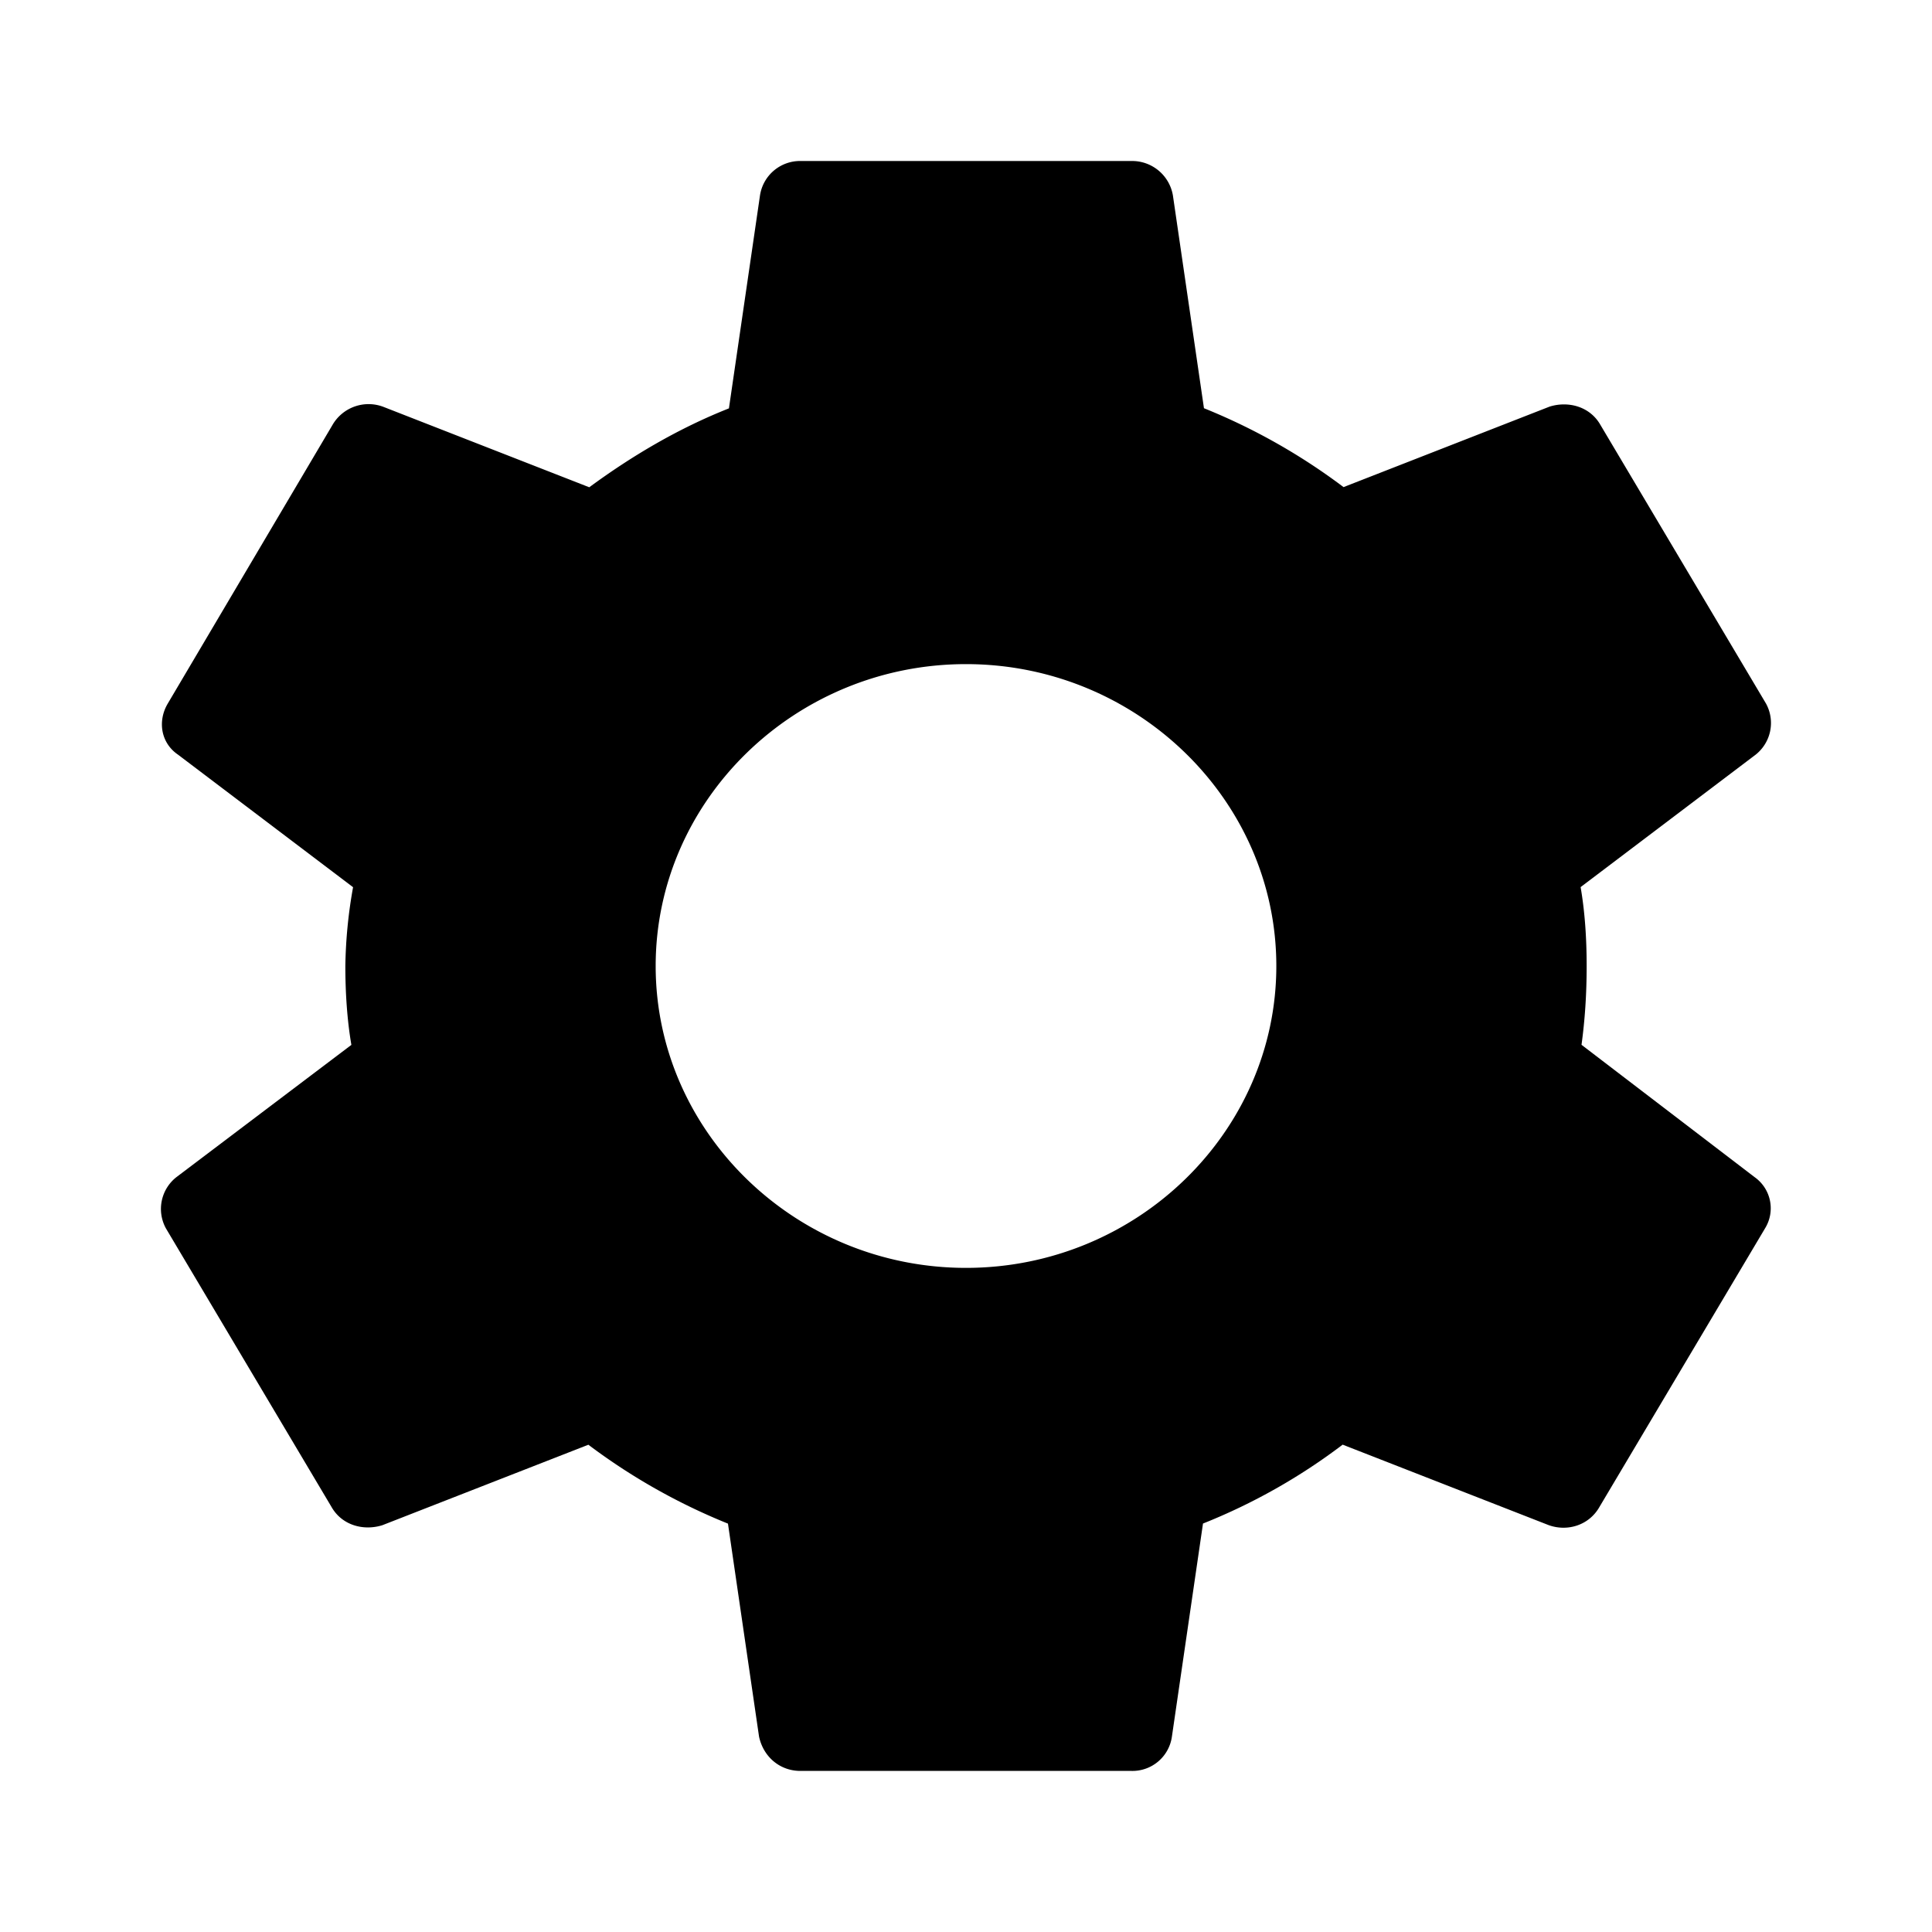 <svg aria-hidden="true" focusable="false" aria-label="Device Settings" class="d-svg d-svg--system d-svg__deviceSettings" viewBox="0 0 24 24"><path d="M19.646 12.98c.043-.313.064-.636.064-.98 0-.333-.021-.667-.075-.98l2.174-1.645a.502.502 0 0 0 .129-.635L19.882 5.28c-.129-.229-.397-.302-.632-.229l-2.56 1a7.618 7.618 0 0 0-1.734-.98l-.386-2.645A.514.514 0 0 0 14.056 2H9.944a.503.503 0 0 0-.503.427l-.386 2.646c-.632.25-1.21.594-1.735.98l-2.56-1a.518.518 0 0 0-.631.228L2.084 8.74c-.129.218-.086.49.128.635l2.174 1.646A5.953 5.953 0 0 0 4.29 12c0 .323.021.667.075.98L2.19 14.624a.502.502 0 0 0-.129.635l2.056 3.459c.129.229.396.302.632.229l2.56-1a7.62 7.62 0 0 0 1.734.98l.386 2.645c.053.25.257.427.514.427h4.112a.495.495 0 0 0 .503-.427l.386-2.646a7.398 7.398 0 0 0 1.735-.98l2.56 1c.235.084.503 0 .631-.228l2.056-3.459a.474.474 0 0 0-.128-.635l-2.153-1.646ZM12 15.75c-2.12 0-3.855-1.688-3.855-3.75 0-2.063 1.735-3.75 3.855-3.75s3.855 1.688 3.855 3.75c0 2.063-1.735 3.75-3.855 3.75Z"/></svg>